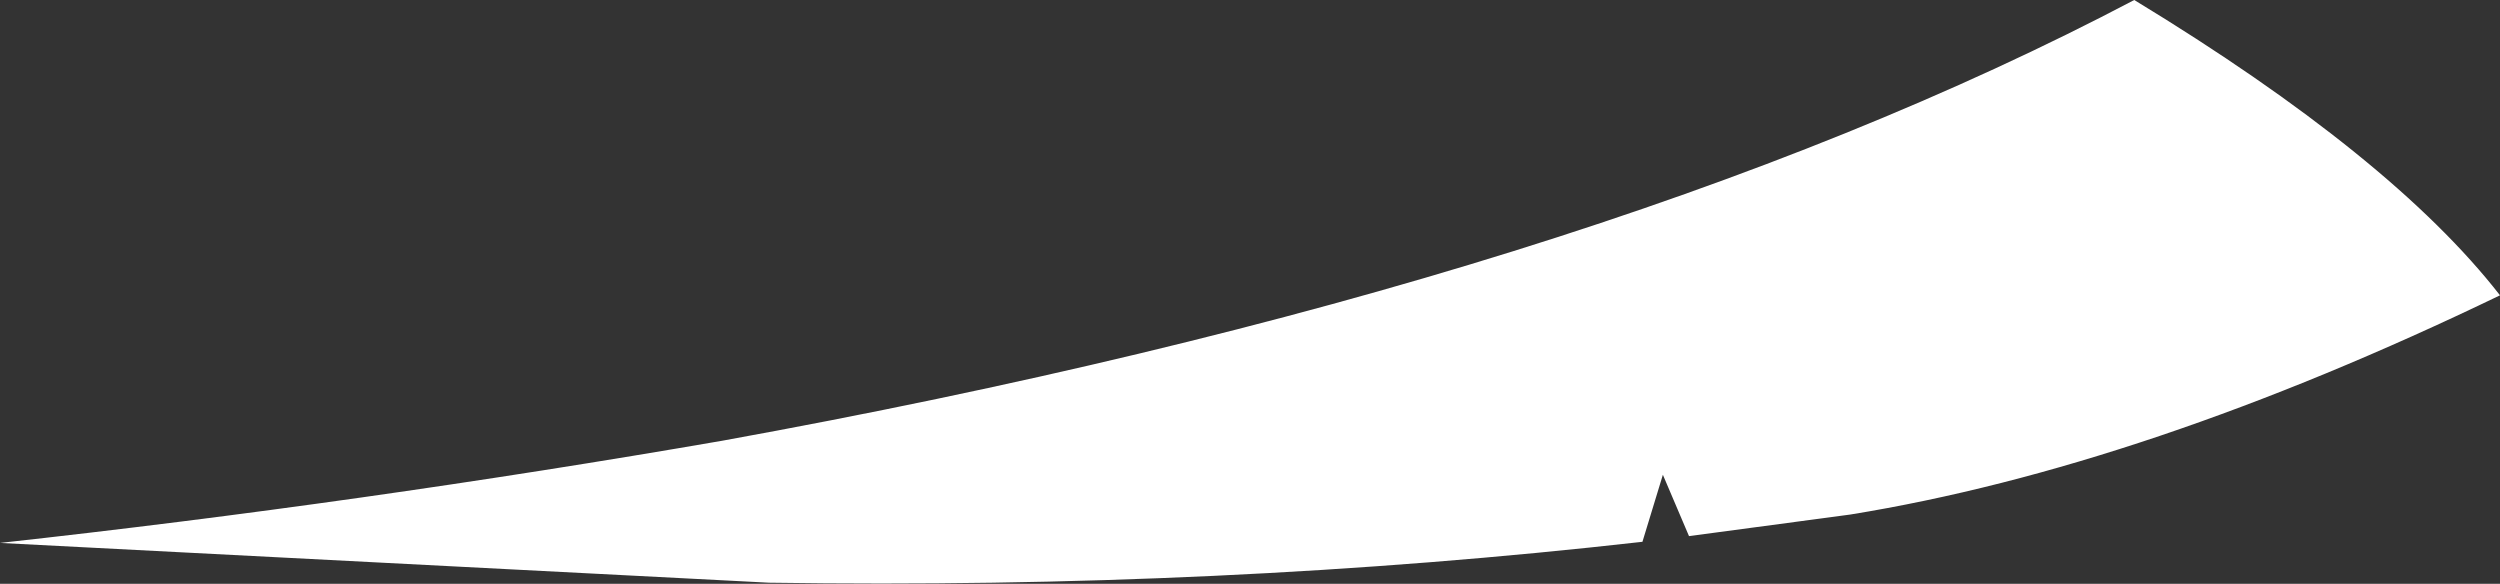 <?xml version="1.0" encoding="UTF-8" standalone="no"?>
<svg xmlns:xlink="http://www.w3.org/1999/xlink" height="25.7px" width="110.05px" xmlns="http://www.w3.org/2000/svg">
  <rect width="100%" height="100%" fill="#333333" stroke="none"/>
  <g transform="matrix(1.0, 0.0, 0.0, 1.0, 116.8, 69.4)">
    <path d="M-82.95 -43.75 L-116.8 -45.5 Q-100.9 -47.25 -85.0 -50.0 -46.4 -57.0 -22.85 -69.4 -11.5 -62.5 -6.75 -56.4 -22.4 -48.85 -35.35 -46.75 L-42.45 -45.8 -43.6 -48.5 -44.5 -45.55 Q-63.05 -43.45 -82.95 -43.75" fill="#ffffff" fill-rule="evenodd" stroke="none"/>
  </g>
</svg>
